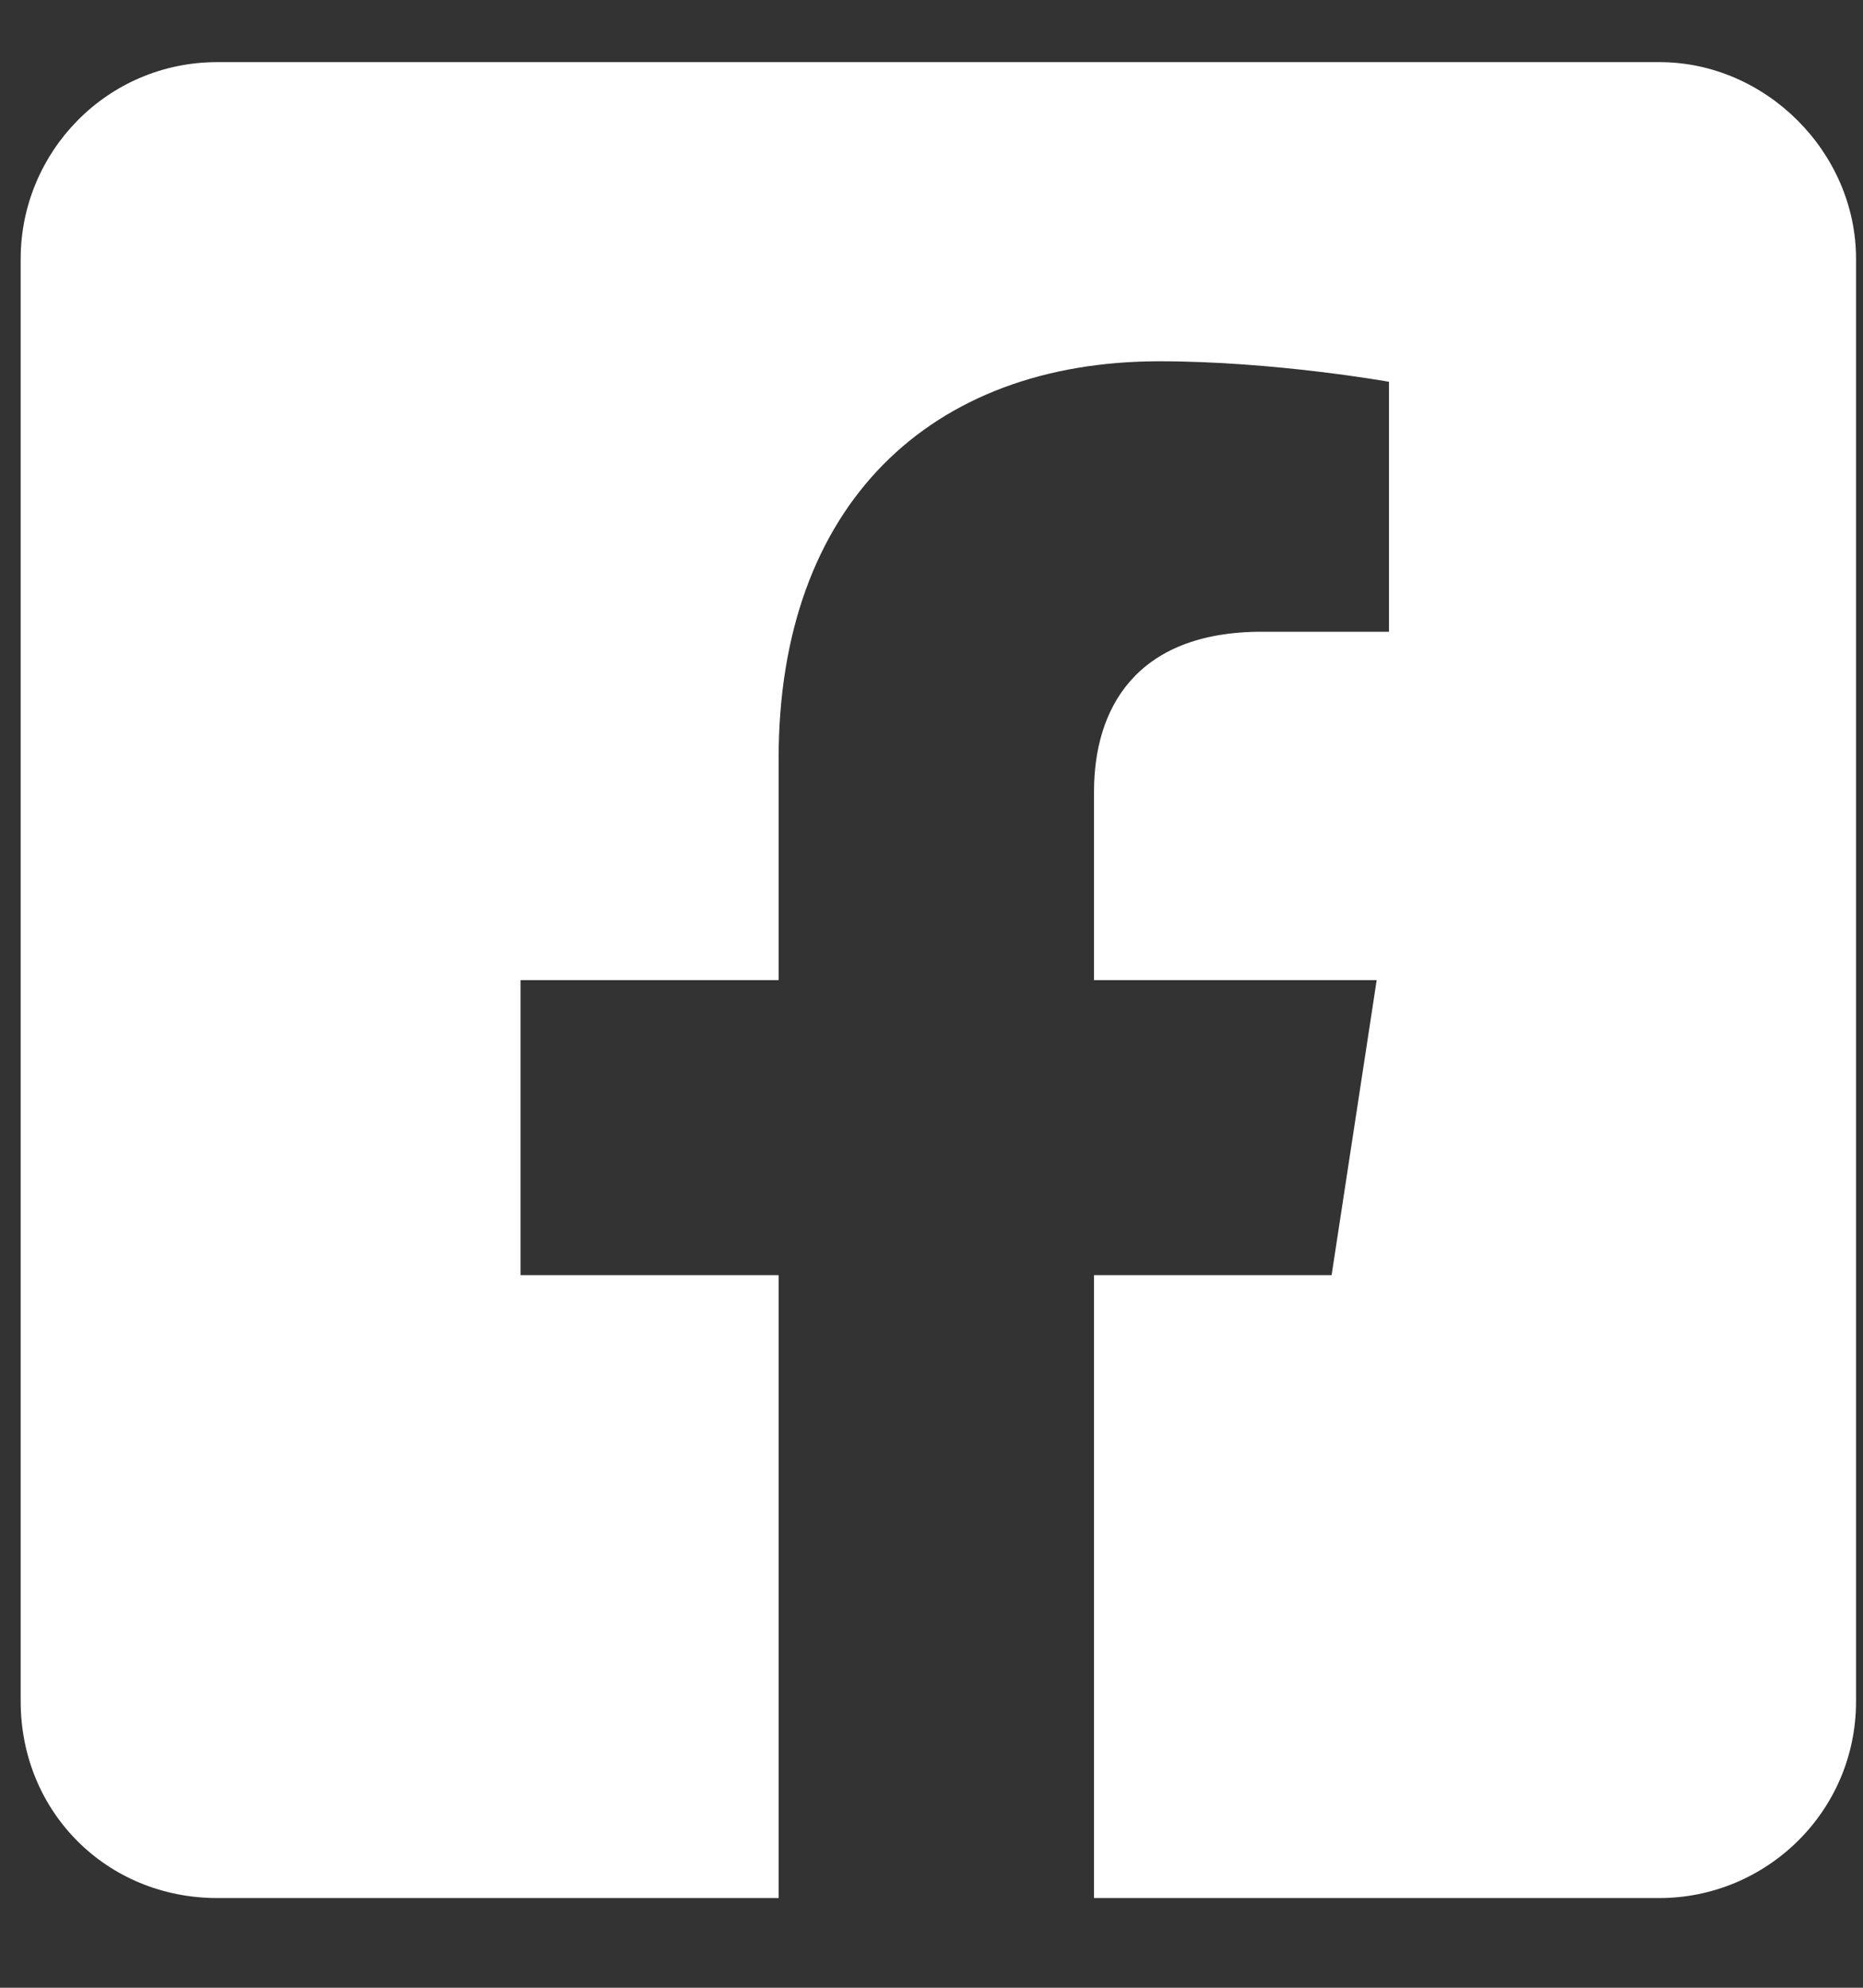 <!-- Generated by IcoMoon.io -->
<svg version="1.1" xmlns="http://www.w3.org/2000/svg" width="30" height="32" viewBox="0 0 30 32">
<rect x="0" y="0" width="30" height="32" fill="#333333" stroke="none"/>
<title>fb-icon-av</title>
<path fill="#fff" d="M26.722 1h-23.222c-1.781 0-3.167 1.451-3.167 3.167v23.222c0 1.781 1.385 3.167 3.167 3.167h9.038v-10.028h-4.156v-4.75h4.156v-3.563c0-4.090 2.441-6.399 6.135-6.399 1.847 0 3.694 0.33 3.694 0.33v4.024h-2.045c-2.045 0-2.705 1.253-2.705 2.573v3.035h4.552l-0.726 4.75h-3.826v10.028h9.104c1.715 0 3.167-1.385 3.167-3.167v-23.222c0-1.715-1.451-3.167-3.167-3.167z"></path>
</svg>
